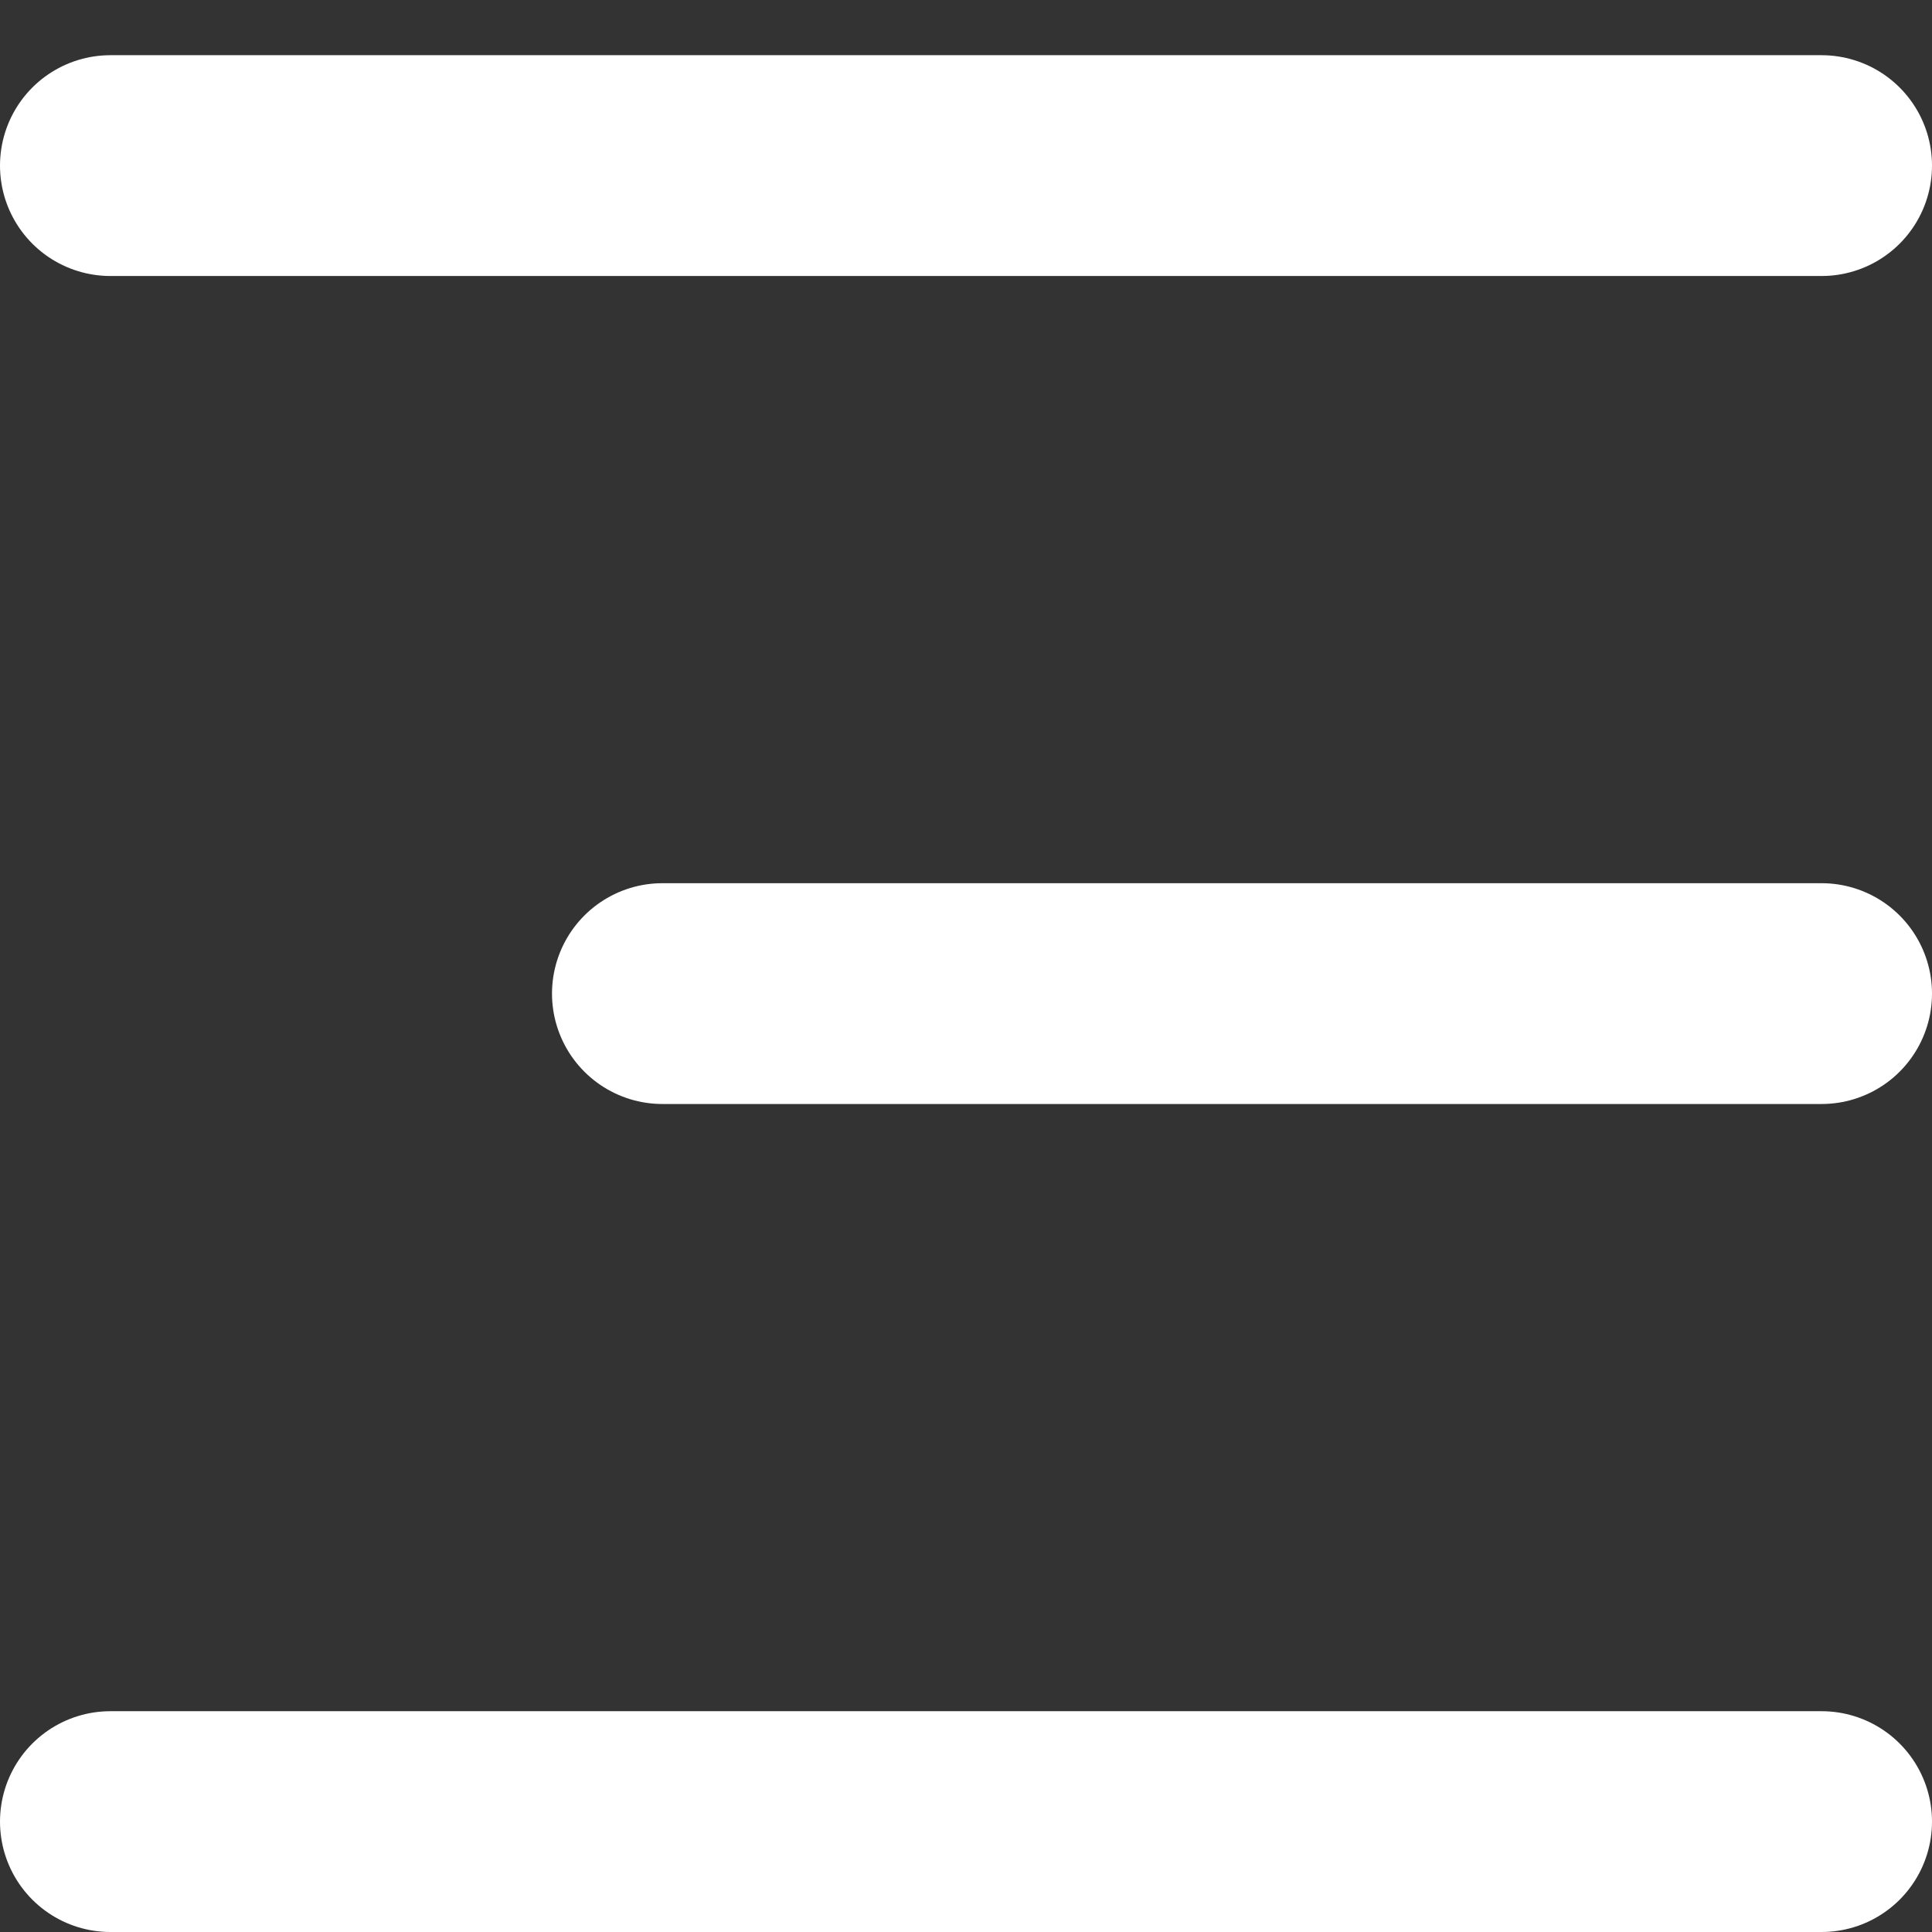 <svg width="14" height="14" viewBox="0 0 14 14" fill="none" xmlns="http://www.w3.org/2000/svg">
<rect x="0" y="0" width="14" height="14" fill="#333333" stroke="none"/>
<line x1="0.8" y1="-0.8" x2="13.2" y2="-0.8" transform="matrix(-1 0 0 1 14 2)" stroke="white" stroke-width="1.6" stroke-linecap="round"/>
<line x1="0.8" y1="-0.8" x2="13.2" y2="-0.8" transform="matrix(-1 0 0 1 14 14)" stroke="white" stroke-width="1.6" stroke-linecap="round"/>
<line x1="0.8" y1="-0.8" x2="9.2" y2="-0.8" transform="matrix(-1 0 0 1 14 8)" stroke="white" stroke-width="1.6" stroke-linecap="round"/>
</svg>
